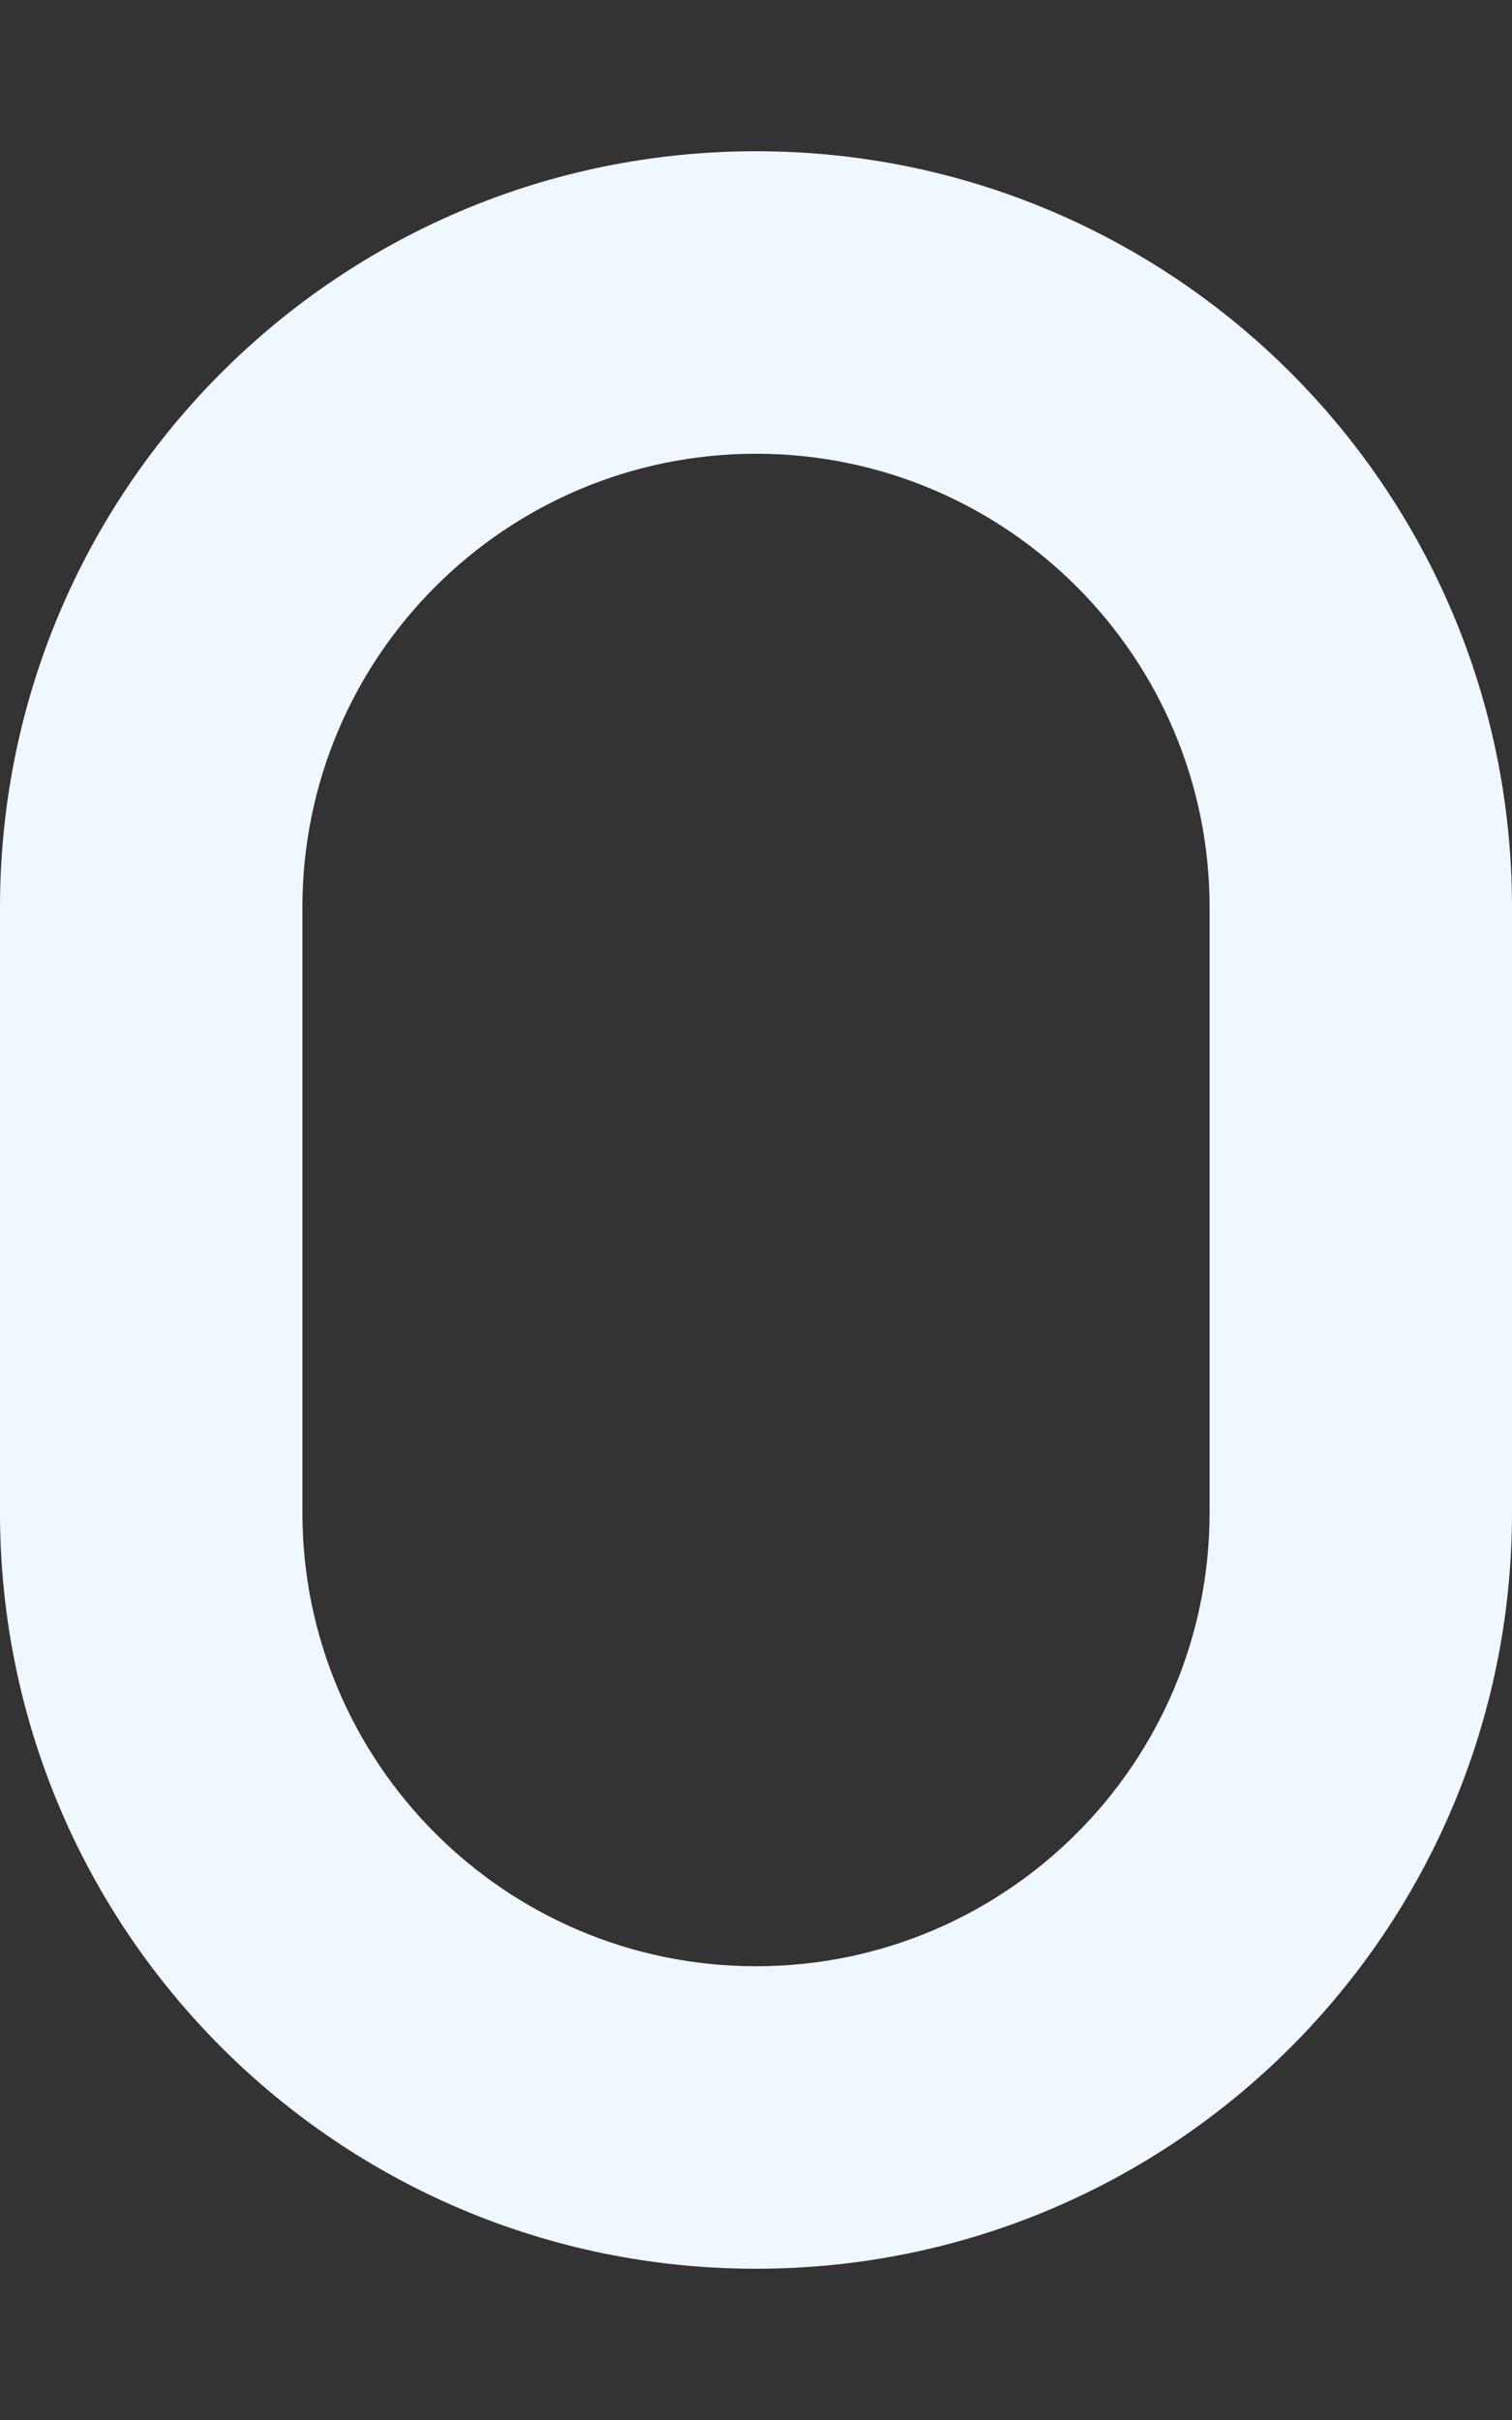 <svg xmlns="http://www.w3.org/2000/svg" width="81.25" height="130" viewBox="0 0 320 512"><rect x="0" y="0" width="320" height="512" fill="#333333" stroke="none"/><path fill="rgb(240, 248, 255)" d="M0 192C0 103.6 71.6 32 160 32s160 71.6 160 160v128c0 88.4-71.6 160-160 160S0 408.4 0 320zm160-96c-53 0-96 43-96 96v128c0 53 43 96 96 96s96-43 96-96V192c0-53-43-96-96-96"/></svg>